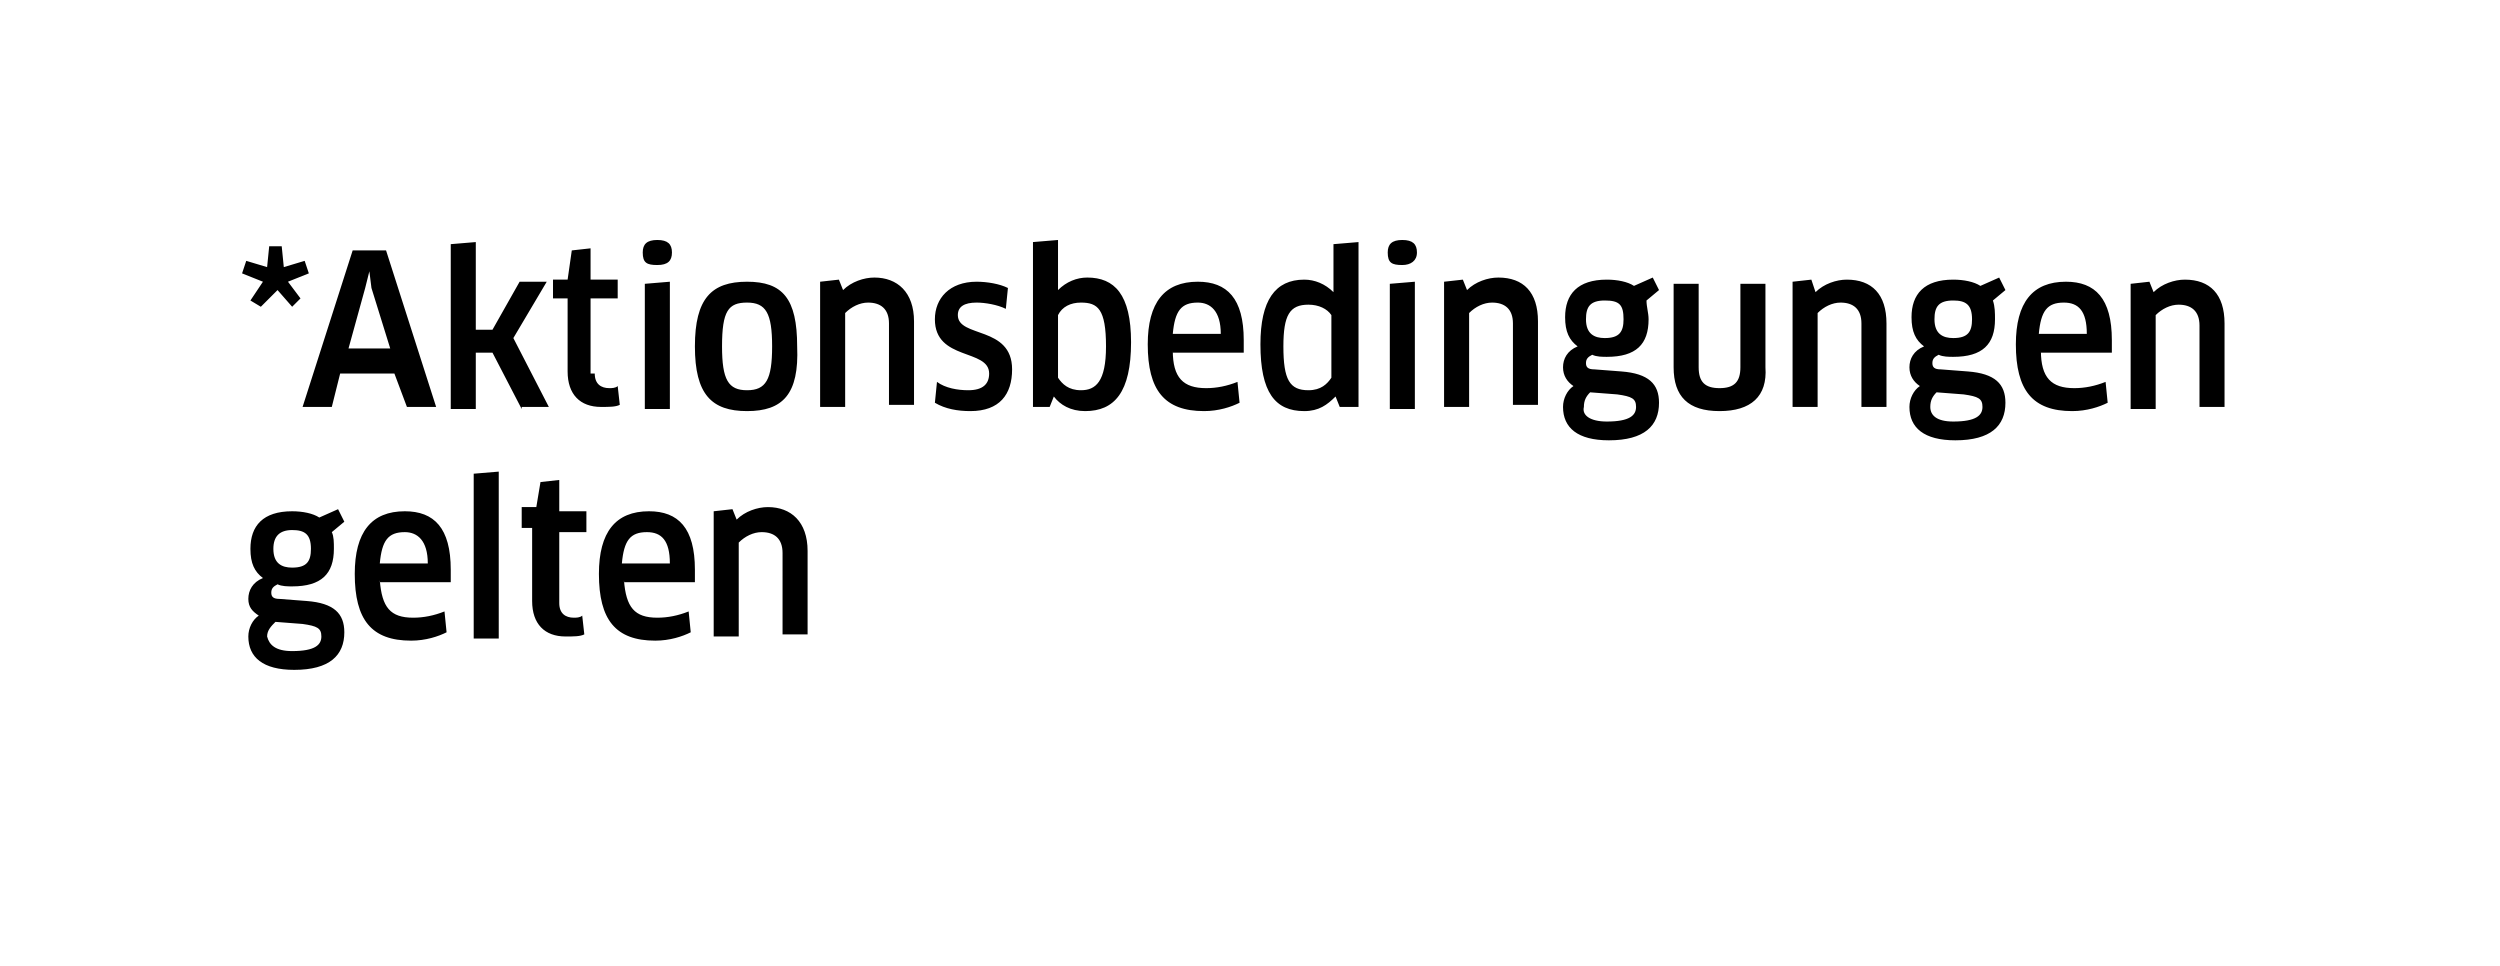 <?xml version="1.0" encoding="utf-8"?>
<!-- Generator: Adobe Illustrator 23.1.1, SVG Export Plug-In . SVG Version: 6.00 Build 0)  -->
<!DOCTYPE svg PUBLIC "-//W3C//DTD SVG 1.1//EN" "http://www.w3.org/Graphics/SVG/1.1/DTD/svg11.dtd">
<svg version="1.1" id="Ebene_1" xmlns:x="http://ns.adobe.com/Extensibility/1.0/" xmlns:i="http://ns.adobe.com/AdobeIllustrator/10.0/" xmlns:graph="http://ns.adobe.com/Graphs/1.0/"
	 xmlns="http://www.w3.org/2000/svg" xmlns:xlink="http://www.w3.org/1999/xlink" x="0px" y="0px" viewBox="0 0 119.8 46.3"
	 style="enable-background:new 0 0 119.8 46.3;" xml:space="preserve">
<style type="text/css">
	.st0{fill-rule:evenodd;clip-rule:evenodd;}
</style>
<path class="st0" d="M105.4,19.6v-4c0-0.7-0.4-1-1-1c-0.4,0-0.8,0.2-1.1,0.5v4.5h-1.2v-6l0.9-0.1l0.2,0.5c0.4-0.4,1-0.6,1.5-0.6
	c1.2,0,1.9,0.7,1.9,2.1v4H105.4z M97.8,16.8c0,1.3,0.5,1.8,1.6,1.8c0.5,0,1-0.1,1.5-0.3l0.1,1c-0.4,0.2-1,0.4-1.7,0.4
	c-1.9,0-2.7-1-2.7-3.2c0-2,0.8-3,2.4-3c1.4,0,2.2,0.8,2.2,2.8c0,0.2,0,0.4,0,0.6H97.8z M98.9,14.5c-0.8,0-1.1,0.4-1.2,1.5h2.3
	C100,14.9,99.6,14.5,98.9,14.5z M95.6,15.3c0,1.2-0.6,1.8-2,1.8c-0.2,0-0.5,0-0.7-0.1c-0.2,0.1-0.3,0.2-0.3,0.4
	c0,0.2,0.1,0.3,0.4,0.3l1.3,0.1c1.3,0.1,1.8,0.6,1.8,1.5c0,1.1-0.7,1.8-2.4,1.8c-1.5,0-2.2-0.6-2.2-1.6c0-0.4,0.2-0.8,0.5-1
	c-0.3-0.2-0.5-0.5-0.5-0.9c0-0.4,0.2-0.8,0.7-1c-0.4-0.3-0.6-0.7-0.6-1.4c0-1.1,0.6-1.8,2-1.8c0.5,0,1,0.1,1.3,0.3l0.9-0.4l0.3,0.6
	l-0.6,0.5C95.6,14.7,95.6,15,95.6,15.3z M93.6,20.2c1.1,0,1.4-0.3,1.4-0.7c0-0.4-0.2-0.5-0.9-0.6l-1.3-0.1c-0.2,0.2-0.3,0.4-0.3,0.7
	C92.5,19.9,92.8,20.2,93.6,20.2z M93.6,14.4c-0.7,0-0.9,0.3-0.9,0.9c0,0.7,0.4,0.9,0.9,0.9c0.7,0,0.9-0.3,0.9-0.9
	C94.5,14.6,94.2,14.4,93.6,14.4z M89.2,15.5c0-0.7-0.4-1-1-1c-0.4,0-0.8,0.2-1.1,0.5v4.5h-1.2v-6l0.9-0.1L87,14
	c0.4-0.4,1-0.6,1.5-0.6c1.2,0,1.9,0.7,1.9,2.1v4h-1.2V15.5z M82.4,19.7c-1.5,0-2.2-0.7-2.2-2.1v-4h1.2v4c0,0.7,0.3,1,1,1
	c0.7,0,1-0.3,1-1v-4h1.2v4C84.7,19,83.9,19.7,82.4,19.7z M79,15.3c0,1.2-0.6,1.8-2,1.8c-0.2,0-0.5,0-0.7-0.1
	c-0.2,0.1-0.3,0.2-0.3,0.4c0,0.2,0.1,0.3,0.4,0.3l1.3,0.1c1.3,0.1,1.8,0.6,1.8,1.5c0,1.1-0.7,1.8-2.4,1.8c-1.5,0-2.2-0.6-2.2-1.6
	c0-0.4,0.2-0.8,0.5-1c-0.3-0.2-0.5-0.5-0.5-0.9c0-0.4,0.2-0.8,0.7-1c-0.4-0.3-0.6-0.7-0.6-1.4c0-1.1,0.6-1.8,2-1.8
	c0.5,0,1,0.1,1.3,0.3l0.9-0.4l0.3,0.6l-0.6,0.5C78.9,14.7,79,15,79,15.3z M77,20.2c1.1,0,1.4-0.3,1.4-0.7c0-0.4-0.2-0.5-0.9-0.6
	l-1.3-0.1c-0.2,0.2-0.3,0.4-0.3,0.7C75.8,19.9,76.2,20.2,77,20.2z M76.9,14.4c-0.7,0-0.9,0.3-0.9,0.9c0,0.7,0.4,0.9,0.9,0.9
	c0.7,0,0.9-0.3,0.9-0.9C77.8,14.6,77.6,14.4,76.9,14.4z M72.5,15.5c0-0.7-0.4-1-1-1c-0.4,0-0.8,0.2-1.1,0.5v4.5h-1.2v-6l0.9-0.1
	l0.2,0.5c0.4-0.4,1-0.6,1.5-0.6c1.2,0,1.9,0.7,1.9,2.1v4h-1.2V15.5z M67.2,12.7c-0.5,0-0.7-0.1-0.7-0.6c0-0.4,0.2-0.6,0.7-0.6
	c0.5,0,0.7,0.2,0.7,0.6C67.9,12.5,67.6,12.7,67.2,12.7z M64,19L64,19c-0.4,0.4-0.8,0.7-1.5,0.7c-1.4,0-2.1-0.9-2.1-3.2
	c0-2.1,0.7-3.1,2.1-3.1c0.5,0,1,0.2,1.4,0.6l0,0l0-0.8v-1.5l1.2-0.1v7.9h-0.9L64,19z M63.8,15.1c-0.2-0.3-0.6-0.5-1.1-0.5
	c-0.9,0-1.2,0.5-1.2,2c0,1.6,0.3,2.1,1.2,2.1c0.6,0,0.9-0.3,1.1-0.6V15.1z M56.2,16.8c0,1.3,0.5,1.8,1.6,1.8c0.5,0,1-0.1,1.5-0.3
	l0.1,1c-0.4,0.2-1,0.4-1.7,0.4c-1.9,0-2.7-1-2.7-3.2c0-2,0.8-3,2.4-3c1.4,0,2.2,0.8,2.2,2.8c0,0.2,0,0.4,0,0.6H56.2z M57.4,14.5
	c-0.8,0-1.1,0.4-1.2,1.5h2.3C58.5,14.9,58,14.5,57.4,14.5z M52,19.7c-0.7,0-1.2-0.3-1.5-0.7l0,0l-0.2,0.5h-0.8v-7.9l1.2-0.1v1.6
	l0,0.8l0,0c0.4-0.4,0.9-0.6,1.4-0.6c1.3,0,2.1,0.8,2.1,3.1C54.2,18.8,53.4,19.7,52,19.7z M51.8,14.5c-0.5,0-0.9,0.2-1.1,0.6v3
	c0.2,0.3,0.5,0.6,1.1,0.6c0.7,0,1.2-0.4,1.2-2.1C53,14.8,52.6,14.5,51.8,14.5z M46.5,19.7c-0.6,0-1.2-0.1-1.7-0.4l0.1-1
	c0.4,0.3,1,0.4,1.5,0.4c0.7,0,1-0.3,1-0.8c0-1.2-2.6-0.6-2.6-2.6c0-1,0.7-1.8,2-1.8c0.5,0,1.1,0.1,1.5,0.3l-0.1,1
	c-0.4-0.2-1-0.3-1.4-0.3c-0.6,0-0.9,0.2-0.9,0.6c0,1.1,2.6,0.5,2.6,2.6C48.5,18.9,47.9,19.7,46.5,19.7z M42.6,15.5c0-0.7-0.4-1-1-1
	c-0.4,0-0.8,0.2-1.1,0.5v4.5h-1.2v-6l0.9-0.1l0.2,0.5c0.4-0.4,1-0.6,1.5-0.6c1.1,0,1.9,0.7,1.9,2.1v4h-1.2V15.5z M37.5,26.5
	c0-0.7-0.4-1-1-1c-0.4,0-0.8,0.2-1.1,0.5v4.5h-1.2v-6l0.9-0.1l0.2,0.5c0.4-0.4,1-0.6,1.5-0.6c1.1,0,1.9,0.7,1.9,2.1v4h-1.2V26.5z
	 M35.8,19.7c-1.7,0-2.5-0.8-2.5-3.1c0-2.3,0.8-3.1,2.5-3.1c1.7,0,2.4,0.8,2.4,3.1C38.3,18.9,37.5,19.7,35.8,19.7z M35.8,14.5
	c-0.9,0-1.2,0.4-1.2,2.1c0,1.6,0.3,2.1,1.2,2.1c0.9,0,1.2-0.5,1.2-2.1S36.7,14.5,35.8,14.5z M29.9,27.8c0.1,1.3,0.5,1.8,1.6,1.8
	c0.5,0,1-0.1,1.5-0.3l0.1,1c-0.4,0.2-1,0.4-1.7,0.4c-1.9,0-2.7-1-2.7-3.2c0-2,0.8-3,2.4-3c1.4,0,2.2,0.8,2.2,2.8c0,0.2,0,0.4,0,0.6
	H29.9z M31,25.5c-0.8,0-1.1,0.4-1.2,1.5h2.3C32.1,25.9,31.7,25.5,31,25.5z M32.1,19.6h-1.2v-6l1.2-0.1V19.6z M31.5,12.7
	c-0.5,0-0.7-0.1-0.7-0.6c0-0.4,0.2-0.6,0.7-0.6c0.5,0,0.7,0.2,0.7,0.6C32.2,12.5,32,12.7,31.5,12.7z M28.5,17.9
	c0,0.5,0.3,0.7,0.7,0.7c0.1,0,0.3,0,0.4-0.1l0.1,0.9c-0.2,0.1-0.5,0.1-0.9,0.1c-1,0-1.6-0.6-1.6-1.7v-3.5h-0.7v-0.9h0.7l0.2-1.4
	l0.9-0.1v1.5h1.3v0.9h-1.3V17.9z M25,19.6l-1.4-2.7h-0.8v2.7h-1.2v-7.9l1.2-0.1v4.2h0.8l1.3-2.3h1.3l-1.6,2.7l1.7,3.3H25z
	 M18.2,27.8c0.1,1.3,0.5,1.8,1.6,1.8c0.5,0,1-0.1,1.5-0.3l0.1,1c-0.4,0.2-1,0.4-1.7,0.4c-1.9,0-2.7-1-2.7-3.2c0-2,0.8-3,2.4-3
	c1.4,0,2.2,0.8,2.2,2.8c0,0.2,0,0.4,0,0.6H18.2z M19.4,25.5c-0.8,0-1.1,0.4-1.2,1.5h2.3C20.5,25.9,20,25.5,19.4,25.5z M18.9,17.9
	h-2.6l-0.4,1.6h-1.4l2.4-7.5h1.6l2.4,7.5h-1.4L18.9,17.9z M17.8,13.8L17.7,13h0l-0.2,0.8l-0.8,2.9h2L17.8,13.8z M14.4,14.3l-0.4,0.4
	l-0.7-0.8l-0.8,0.8L12,14.4l0.6-0.9l-1-0.4l0.2-0.6l1,0.3l0.1-1h0.6l0.1,1l1-0.3l0.2,0.6l-1,0.4L14.4,14.3z M11.9,28.7
	c0-0.4,0.2-0.8,0.7-1c-0.4-0.3-0.6-0.7-0.6-1.4c0-1.1,0.6-1.8,2-1.8c0.5,0,1,0.1,1.3,0.3l0.9-0.4l0.3,0.6l-0.6,0.5
	C16,25.7,16,26,16,26.3c0,1.2-0.6,1.8-2,1.8c-0.2,0-0.5,0-0.7-0.1c-0.2,0.1-0.3,0.2-0.3,0.4c0,0.2,0.1,0.3,0.4,0.3l1.3,0.1
	c1.3,0.1,1.8,0.6,1.8,1.5c0,1.1-0.7,1.8-2.4,1.8c-1.5,0-2.2-0.6-2.2-1.6c0-0.4,0.2-0.8,0.5-1C12.1,29.3,11.9,29.1,11.9,28.7z
	 M14,27.2c0.7,0,0.9-0.3,0.9-0.9c0-0.7-0.3-0.9-0.9-0.9c-0.6,0-0.9,0.3-0.9,0.9C13.1,27,13.5,27.2,14,27.2z M14,31.2
	c1.1,0,1.4-0.3,1.4-0.7c0-0.4-0.2-0.5-0.9-0.6l-1.3-0.1c-0.2,0.2-0.4,0.4-0.4,0.7C12.9,30.9,13.2,31.2,14,31.2z M23.9,30.6h-1.2
	v-7.9l1.2-0.1V30.6z M25.9,23.1l0.9-0.1v1.5h1.3v1h-1.3v3.4c0,0.5,0.3,0.7,0.7,0.7c0.1,0,0.3,0,0.4-0.1l0.1,0.9
	c-0.2,0.1-0.5,0.1-0.9,0.1c-1,0-1.6-0.6-1.6-1.7v-3.5H25v-1h0.7L25.9,23.1z M67.8,19.6h-1.2v-6l1.2-0.1V19.6z"/>
</svg>
